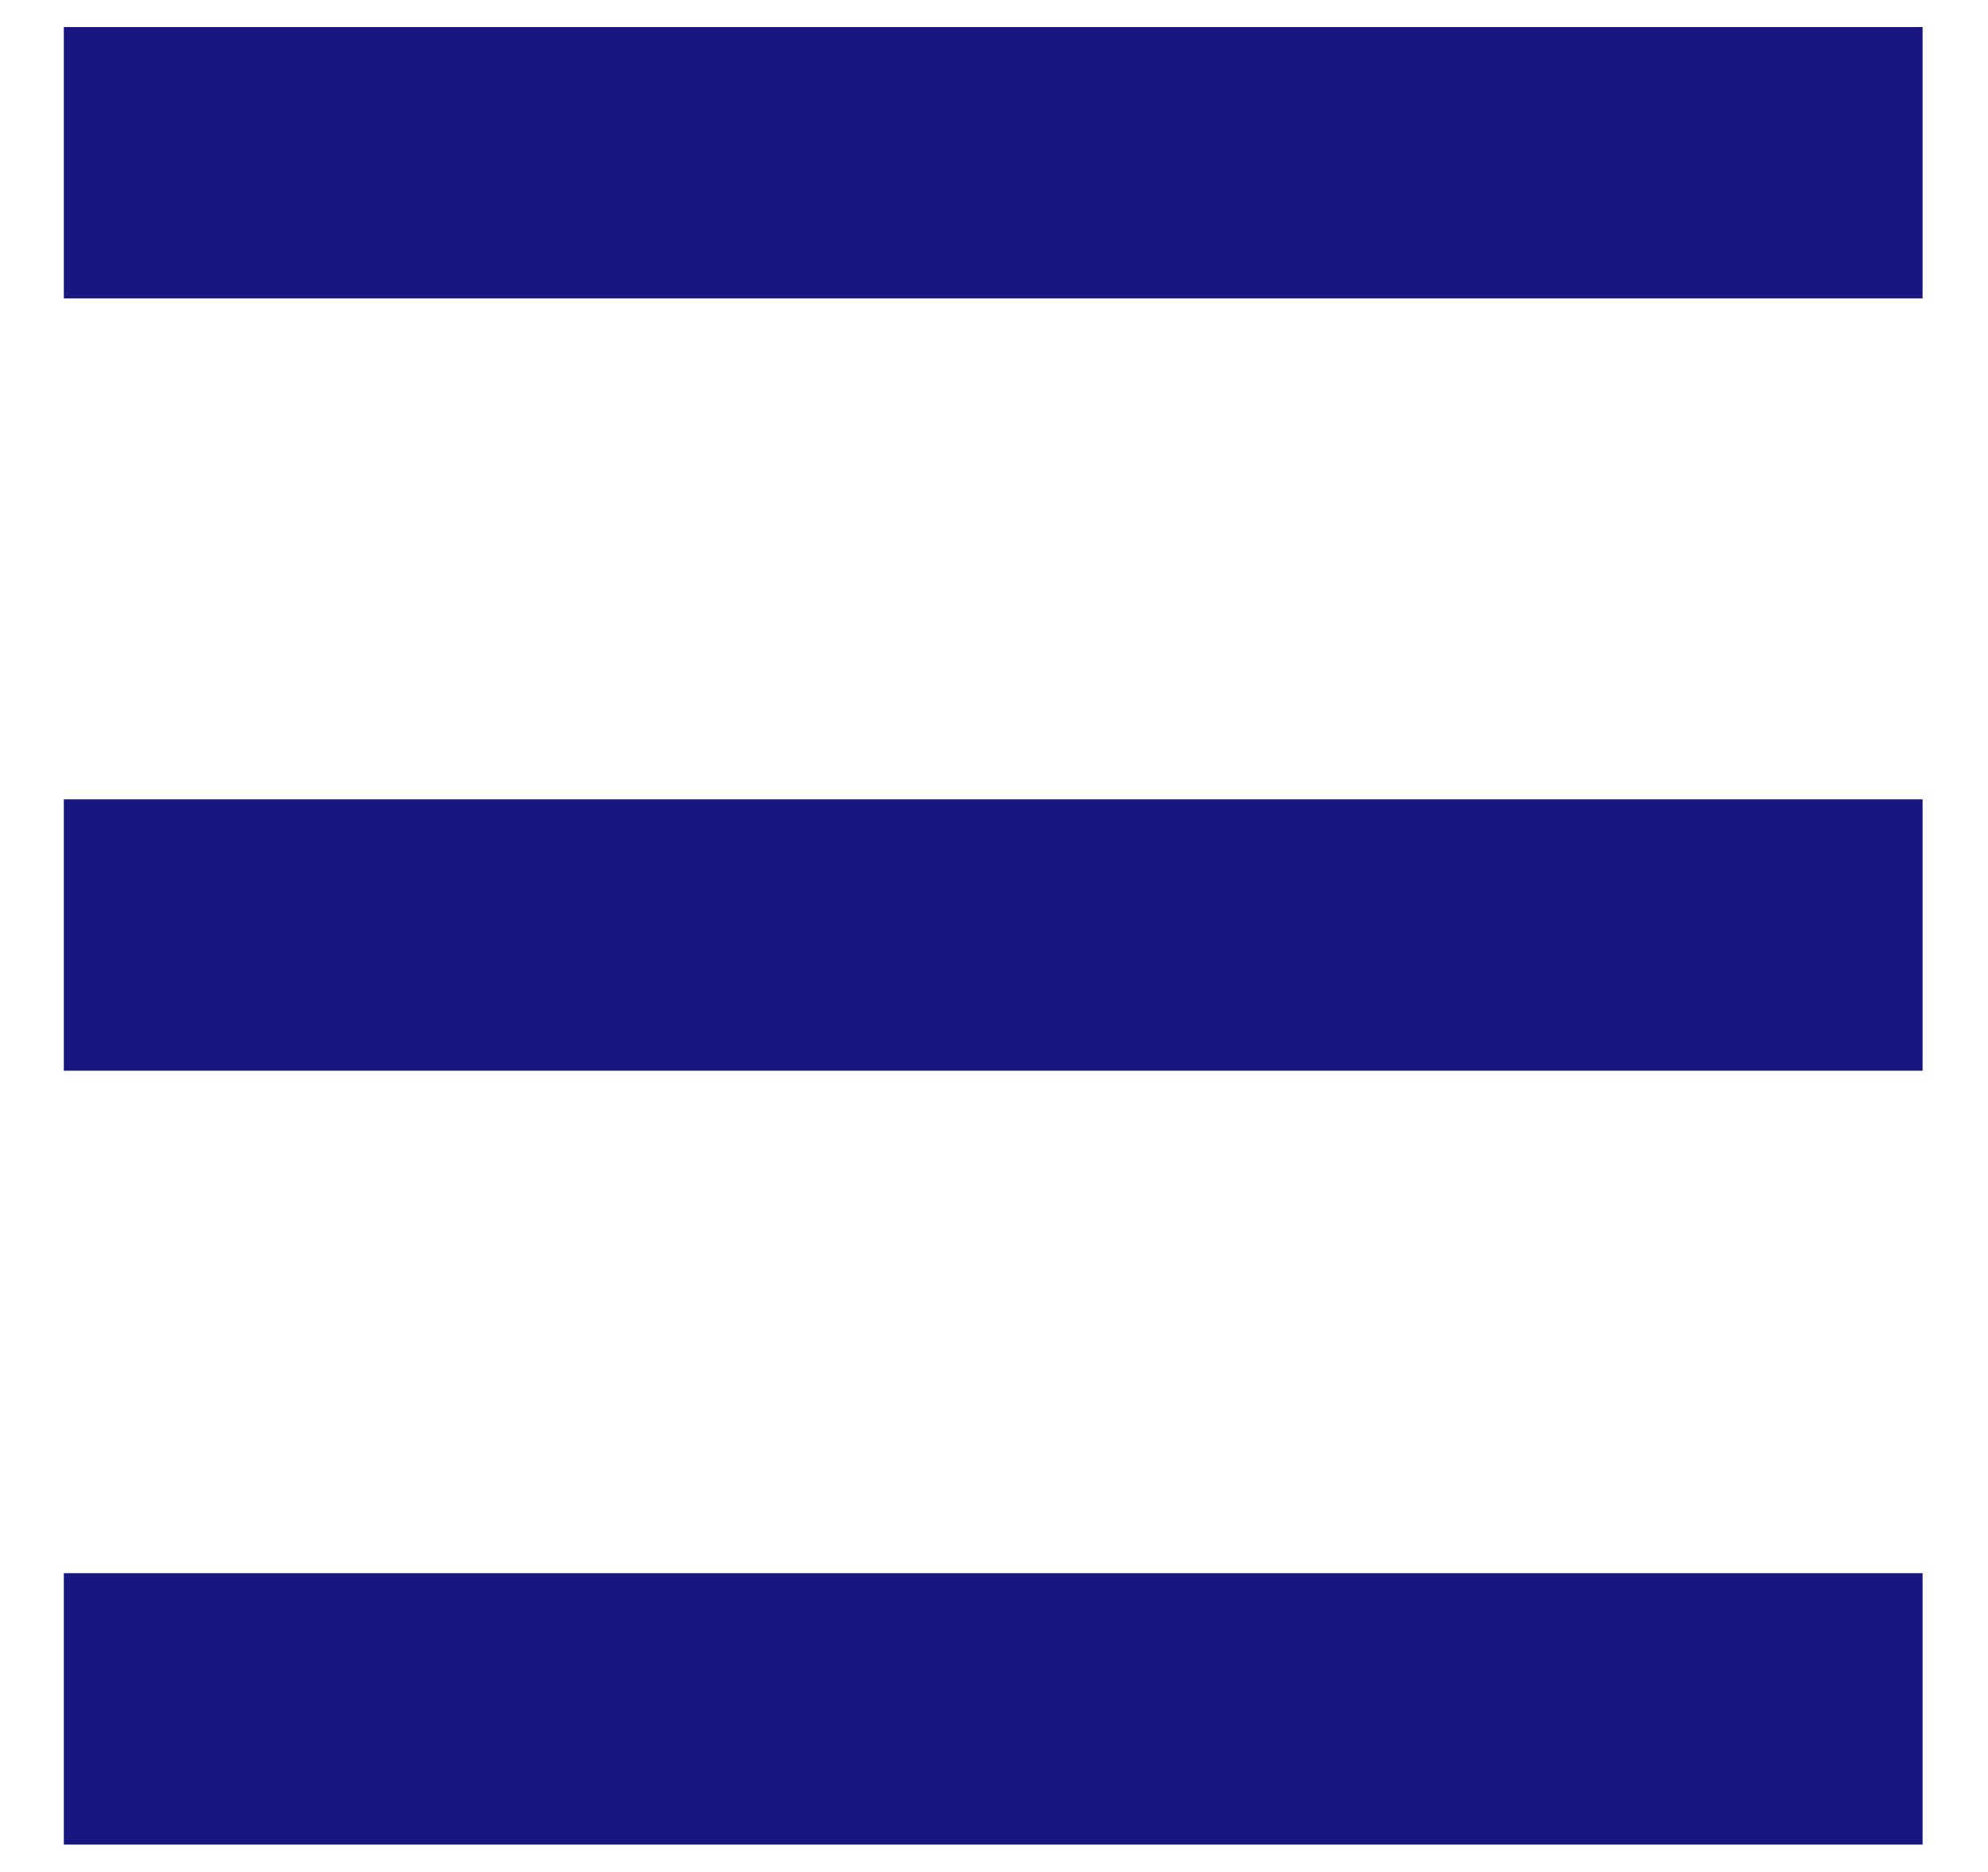 <?xml version="1.0" encoding="utf-8"?>
<!-- Generator: Adobe Illustrator 23.1.1, SVG Export Plug-In . SVG Version: 6.00 Build 0)  -->
<svg version="1.1" id="Layer_1" xmlns="http://www.w3.org/2000/svg" xmlns:xlink="http://www.w3.org/1999/xlink" x="0px" y="0px"
	 viewBox="0 0 124.6 117.3" style="enable-background:new 0 0 124.6 117.3;" xml:space="preserve">
<style type="text/css">
	.st0{fill:none;stroke:#181680;stroke-width:17.008;stroke-miterlimit:10;}
</style>
<line class="st0" x1="4" y1="10.2" x2="120.5" y2="10.2"/>
<line class="st0" x1="4" y1="58.6" x2="120.5" y2="58.6"/>
<line class="st0" x1="4" y1="107.1" x2="120.5" y2="107.1"/>
</svg>
